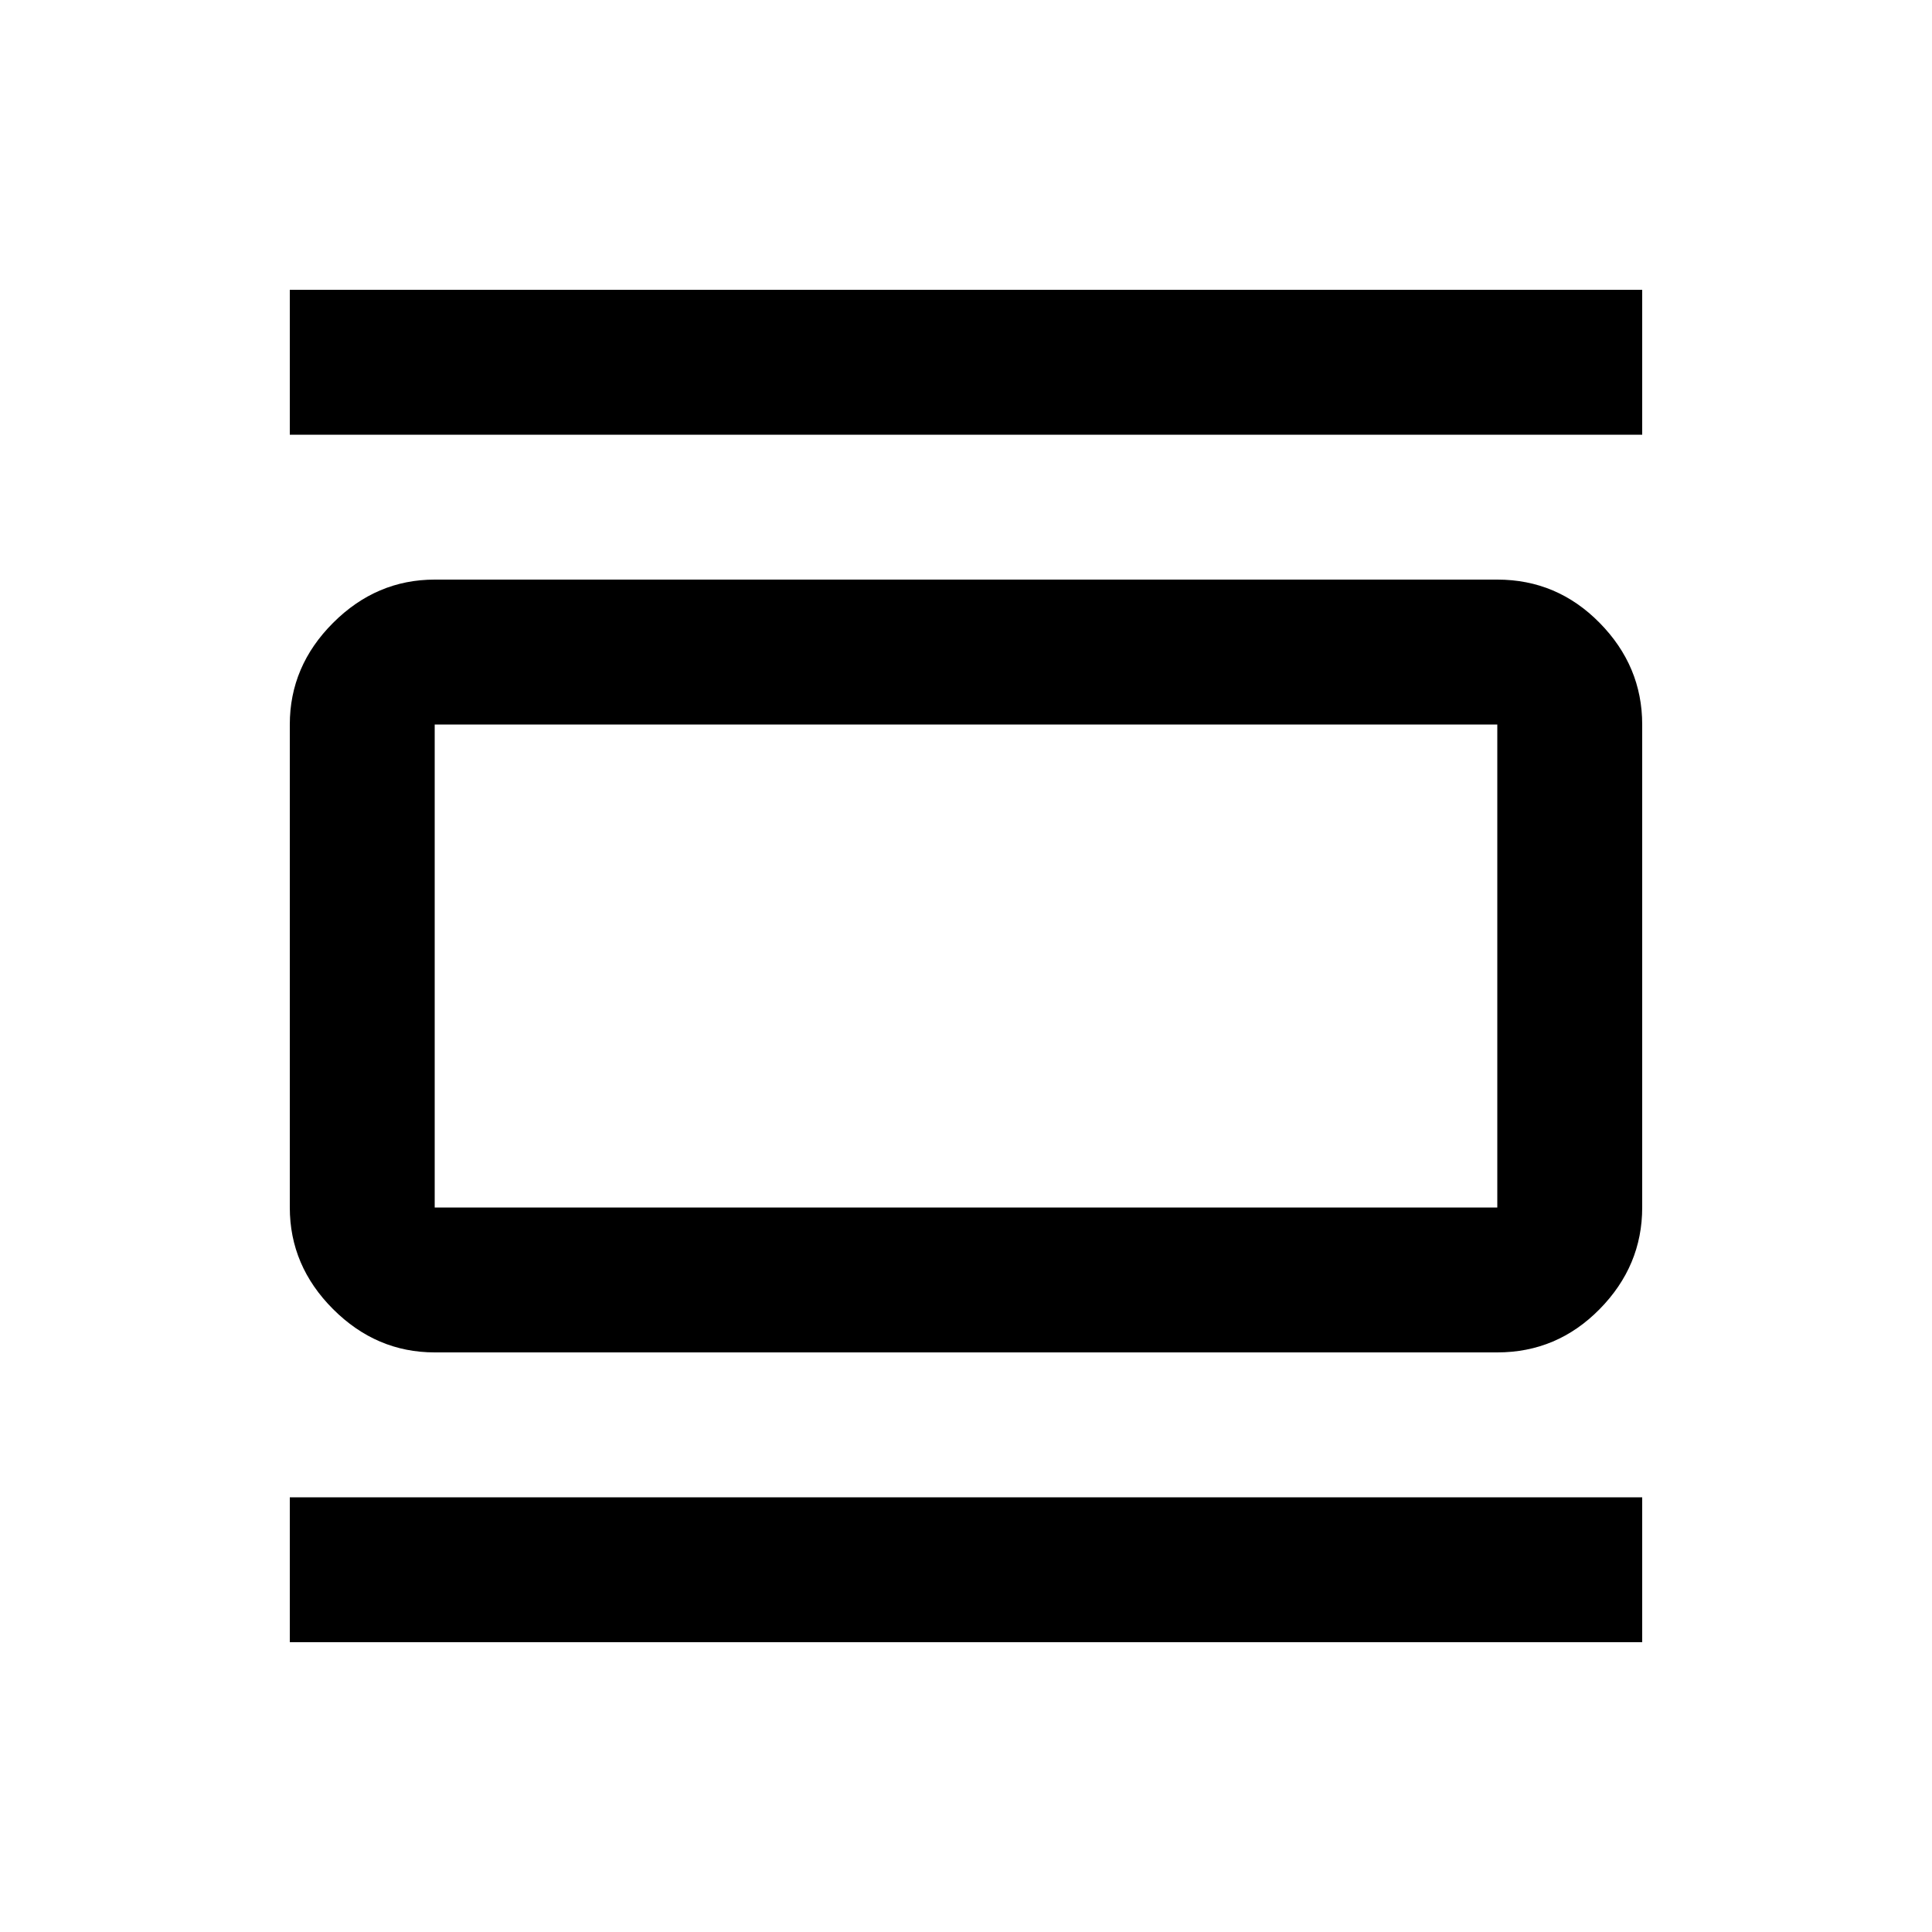 <svg xmlns="http://www.w3.org/2000/svg" height="20" viewBox="0 -960 960 960" width="20"><path d="M216-288q-29 0-50.5-21.5T144-360v-240q0-29 21.5-50.5T216-672h528q29.7 0 50.85 21.5Q816-629 816-600v240q0 29-21.15 50.5T744-288H216Zm0-72h528v-240H216v240Zm-72-384v-72h672v72H144Zm0 600v-72h672v72H144Zm72-456v240-240Z"/></svg>